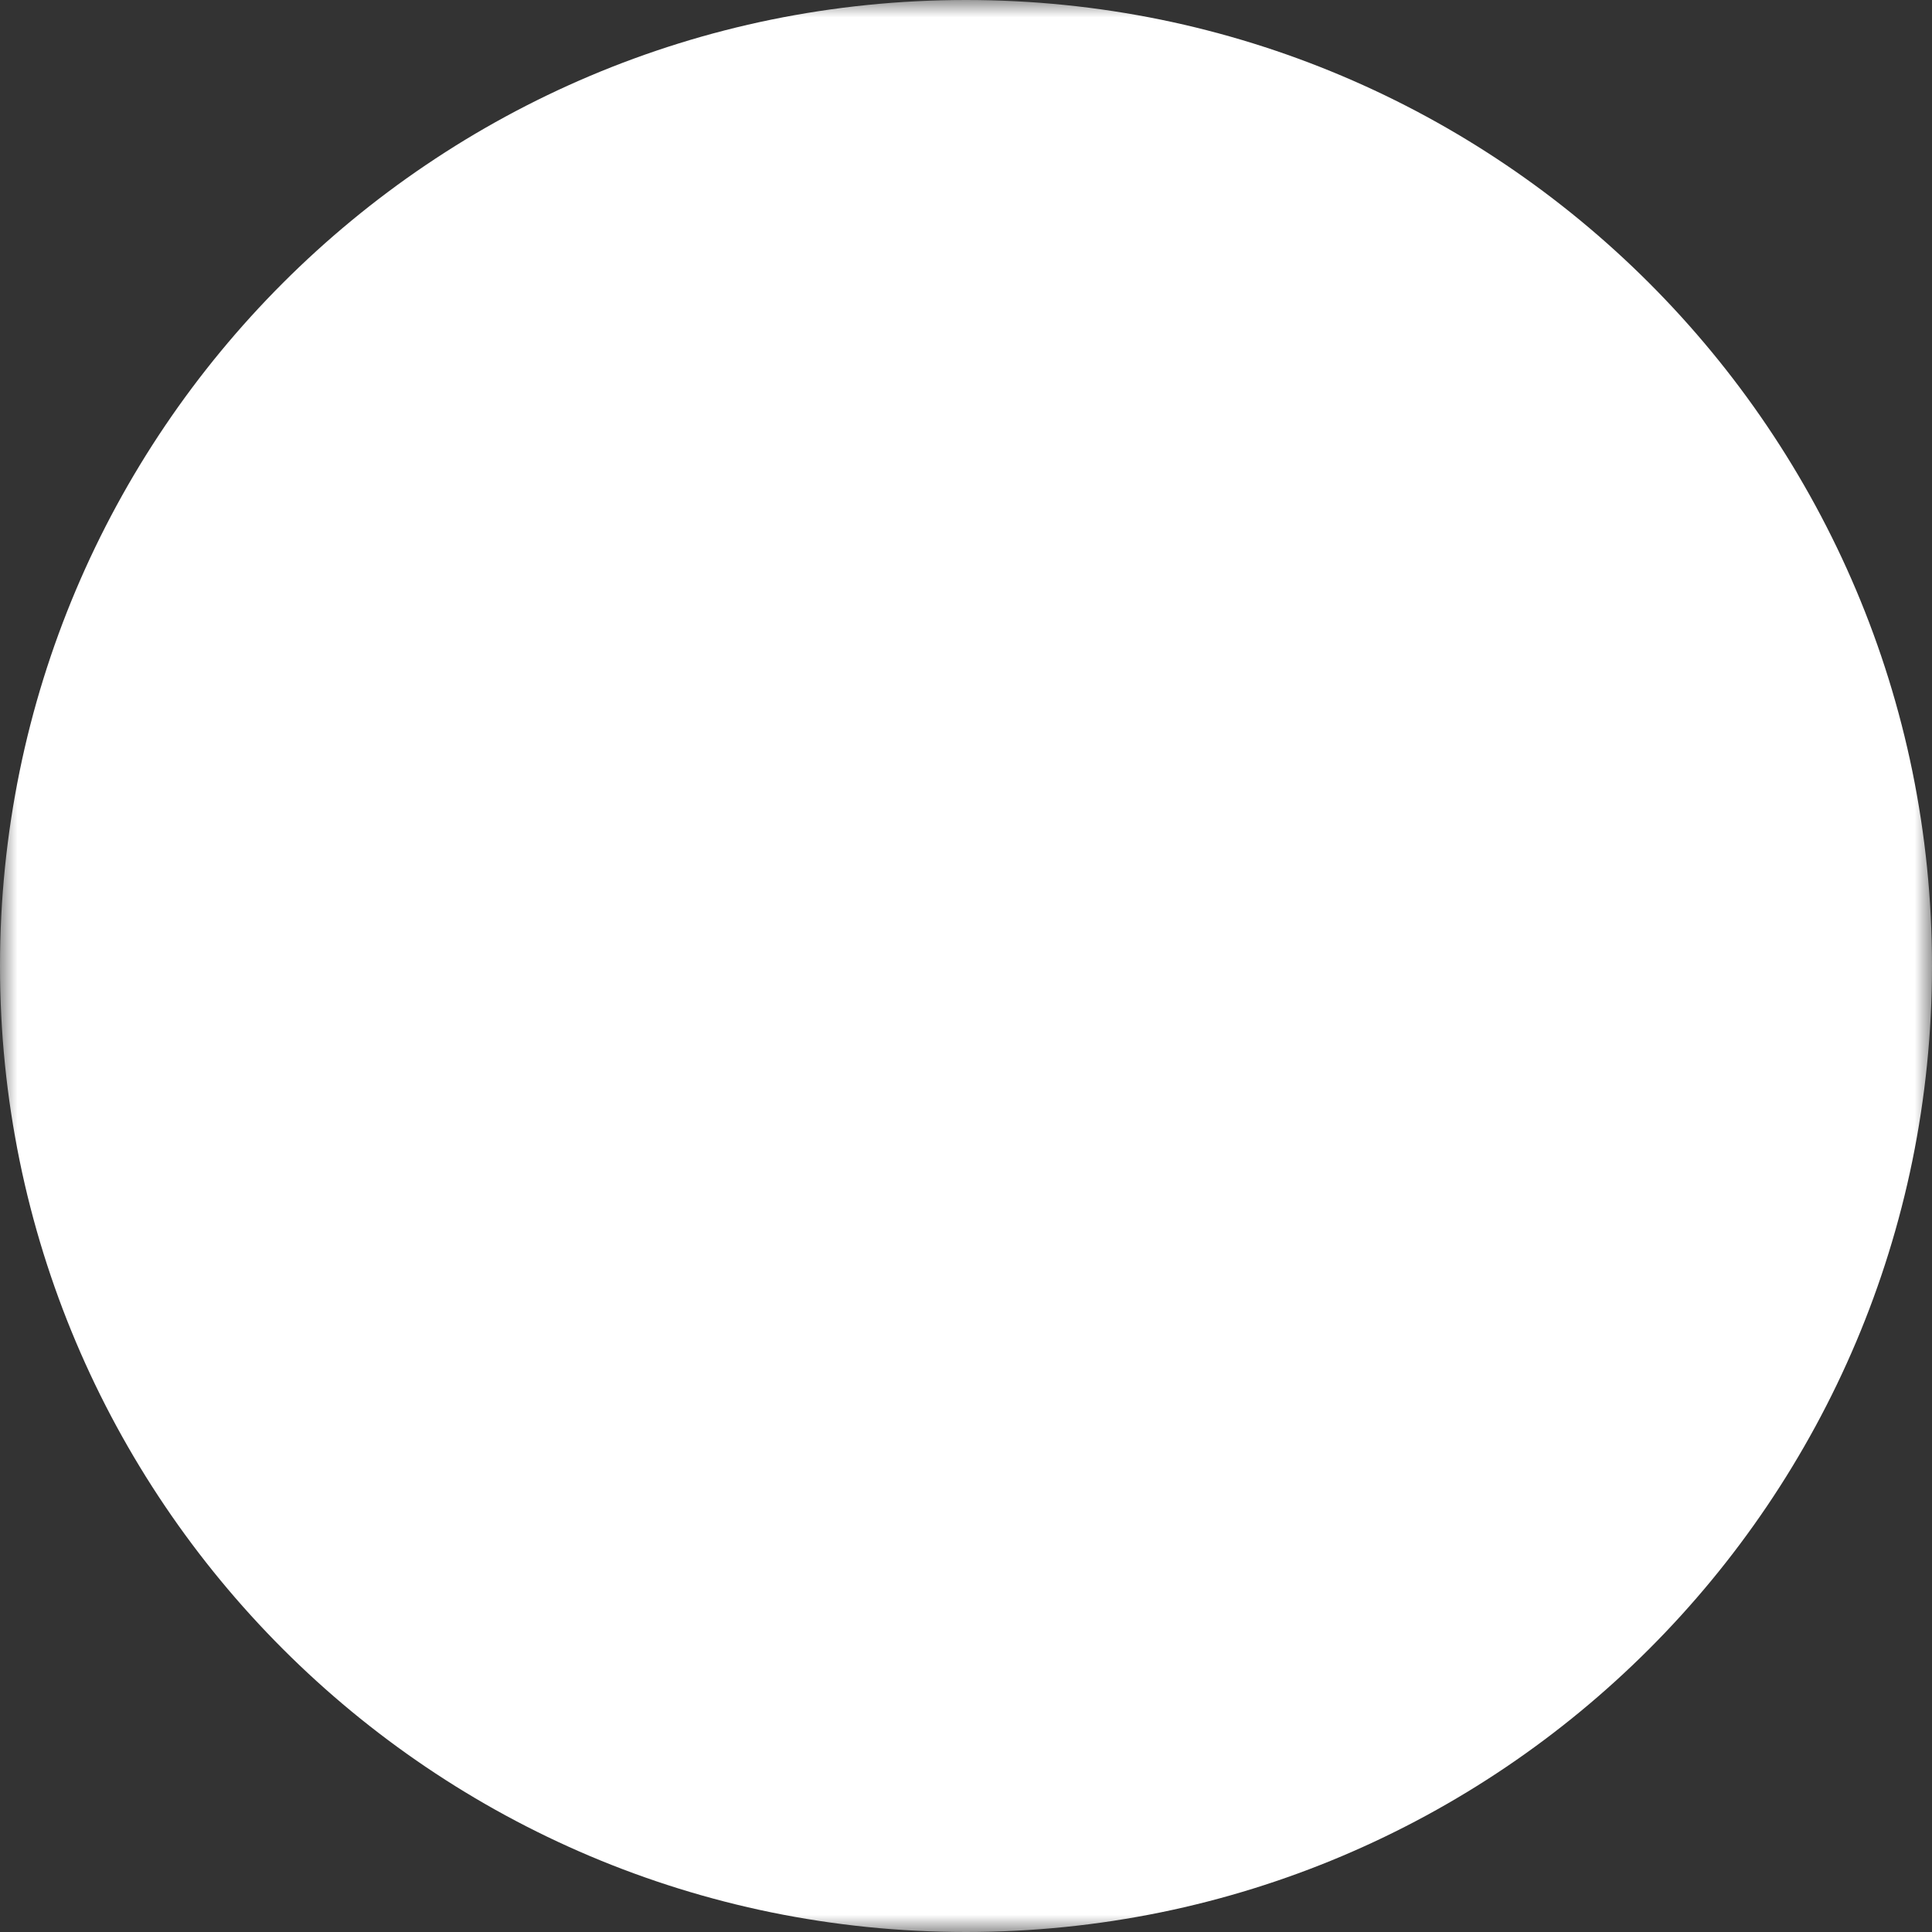 <svg width="56" height="56" viewBox="0 0 56 56" fill="none" xmlns="http://www.w3.org/2000/svg">
<rect x="0" y="0" width="56" height="56" fill="#333333" stroke="none"/>
<g id="pepicons-pencil:arrow-down-circle-filled" clip-path="url(#clip0_125_276)">
<g id="Group">
<g id="Mask group">
<mask id="mask0_125_276" style="mask-type:luminance" maskUnits="userSpaceOnUse" x="0" y="0" width="56" height="56">
<g id="Group_2">
<path id="Vector" d="M56 0L56 56L-3.8147e-06 56L-3.8147e-06 0L56 0Z" fill="white"/>
<g id="Group_3">
<path id="Vector_2" fill-rule="evenodd" clip-rule="evenodd" d="M25.099 37.442C24.88 37.625 24.597 37.713 24.312 37.687C24.028 37.661 23.766 37.524 23.583 37.305L16.404 28.689C16.229 28.469 16.148 28.189 16.176 27.909C16.205 27.63 16.342 27.372 16.558 27.192C16.774 27.012 17.052 26.924 17.332 26.946C17.613 26.968 17.873 27.099 18.058 27.311L25.237 35.926C25.42 36.145 25.508 36.428 25.482 36.713C25.456 36.997 25.318 37.26 25.099 37.442Z" fill="black"/>
<path id="Vector_3" fill-rule="evenodd" clip-rule="evenodd" d="M25.099 18.558C25.318 18.74 25.456 19.003 25.482 19.287C25.508 19.572 25.42 19.854 25.237 20.074L18.058 28.689C17.873 28.901 17.613 29.032 17.332 29.054C17.052 29.076 16.774 28.987 16.558 28.807C16.342 28.628 16.205 28.37 16.176 28.09C16.148 27.811 16.229 27.531 16.404 27.311L23.583 18.695C23.766 18.476 24.028 18.338 24.312 18.312C24.597 18.287 24.88 18.375 25.099 18.558Z" fill="black"/>
<path id="Vector_4" fill-rule="evenodd" clip-rule="evenodd" d="M17.23 28C17.23 27.714 17.344 27.441 17.546 27.238C17.748 27.037 18.022 26.923 18.307 26.923H38.769C39.054 26.923 39.328 27.037 39.53 27.238C39.732 27.441 39.846 27.714 39.846 28C39.846 28.286 39.732 28.56 39.53 28.762C39.328 28.963 39.054 29.077 38.769 29.077H18.307C18.022 29.077 17.748 28.963 17.546 28.762C17.344 28.56 17.23 28.286 17.23 28Z" fill="black"/>
</g>
</g>
</mask>
<g mask="url(#mask0_125_276)">
<path id="Vector_5" d="M-3.8147e-06 28C-3.8147e-06 43.464 12.536 56 28 56C43.464 56 56 43.464 56 28C56 12.536 43.464 0 28 0C12.536 0 -3.8147e-06 12.536 -3.8147e-06 28Z" fill="white"/>
</g>
</g>
</g>
</g>
<defs>
<clipPath id="clip0_125_276">
<rect width="56" height="56" fill="white" transform="matrix(0 1 -1 0 56 0)"/>
</clipPath>
</defs>
</svg>
